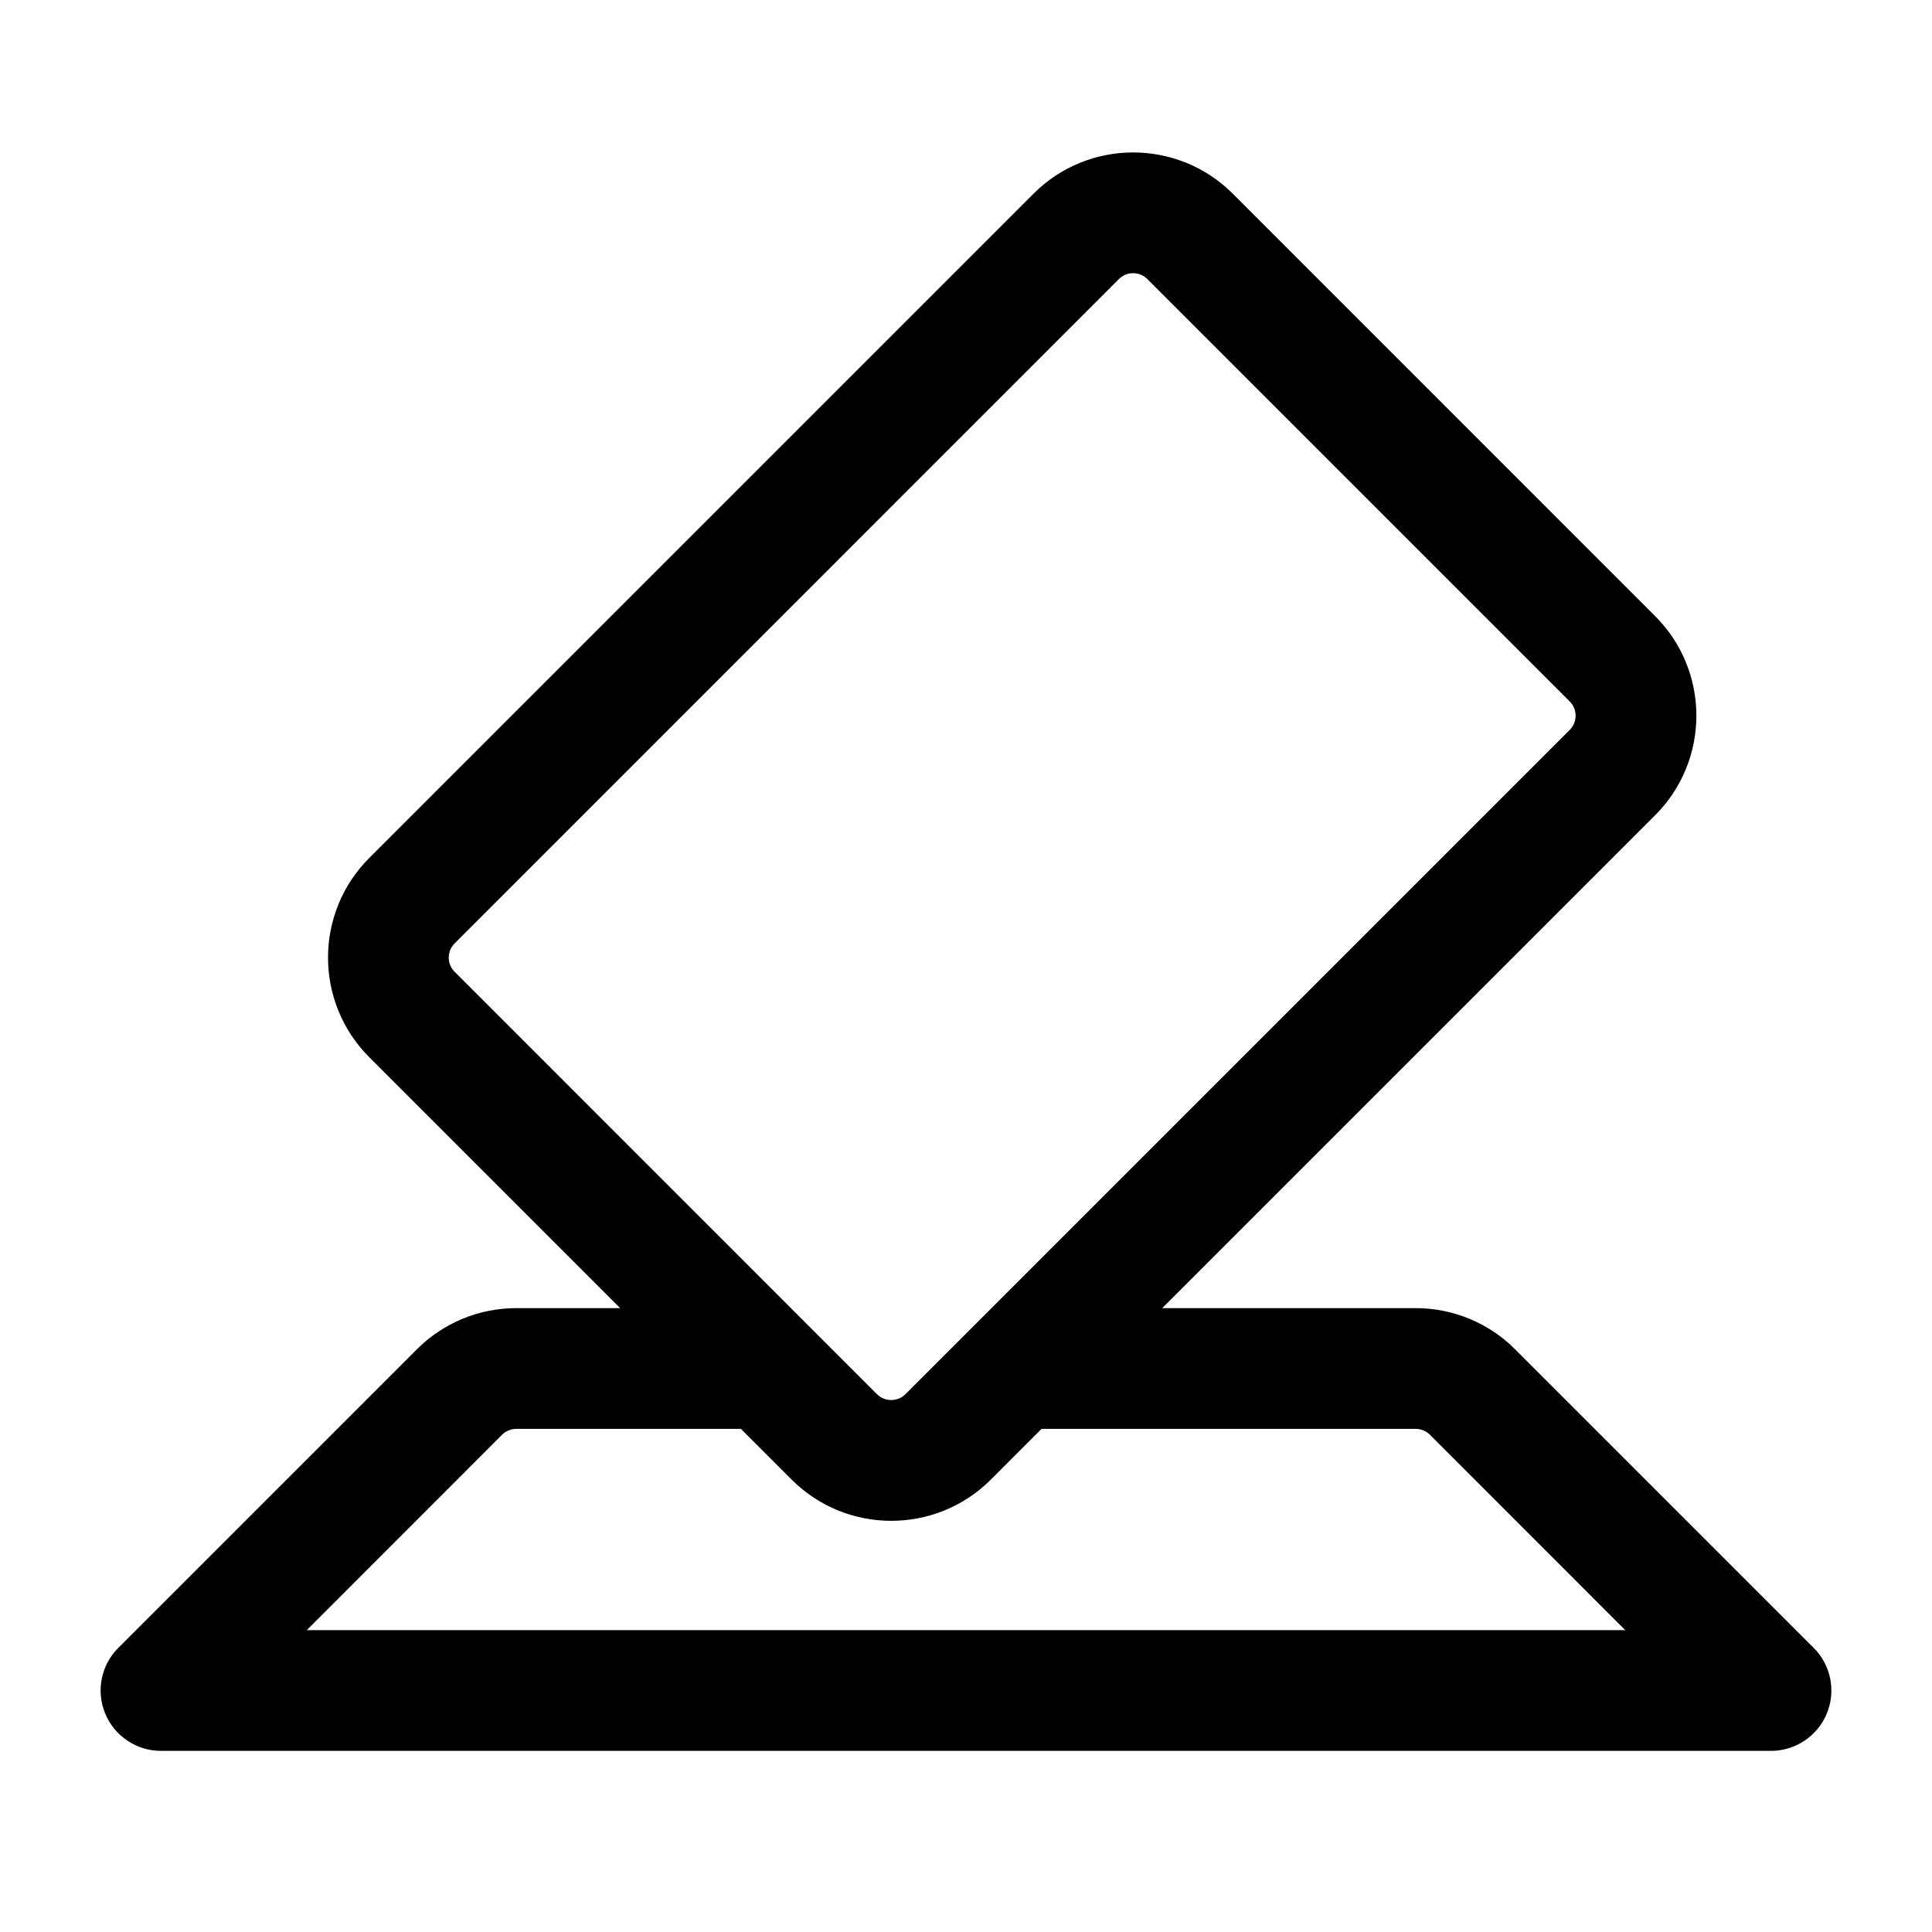<svg width="24" height="24" viewBox="0 0 24 24" fill="none" xmlns="http://www.w3.org/2000/svg"><path fill-rule="evenodd" clip-rule="evenodd" d="M15.314 2.406C14.63 1.723 13.522 1.723 12.839 2.406L4.587 10.658C3.904 11.341 3.904 12.45 4.587 13.133L7.704 16.25H6.414C5.95 16.25 5.505 16.434 5.177 16.763L1.47 20.47C1.255 20.684 1.191 21.007 1.307 21.287C1.423 21.567 1.697 21.75 2 21.75H22C22.303 21.75 22.577 21.567 22.693 21.287C22.809 21.007 22.745 20.684 22.53 20.47L18.823 16.763C18.495 16.434 18.05 16.25 17.586 16.25H14.438L20.56 10.128C21.244 9.444 21.244 8.336 20.56 7.653L15.314 2.406ZM12.938 17.75L12.309 18.38C11.625 19.063 10.517 19.063 9.834 18.38L9.204 17.75H6.414C6.348 17.75 6.284 17.776 6.237 17.823L3.811 20.25H20.189L17.763 17.823C17.716 17.776 17.652 17.75 17.586 17.75H12.938ZM10.047 16.472L10.894 17.319C10.992 17.416 11.15 17.416 11.248 17.319L19.5 9.067C19.597 8.97 19.597 8.811 19.5 8.714L14.253 3.467C14.155 3.369 13.997 3.369 13.899 3.467L5.648 11.719C5.55 11.816 5.55 11.975 5.648 12.072L10.043 16.468C10.044 16.469 10.046 16.47 10.047 16.472Z" fill="currentColor"></path></svg>
